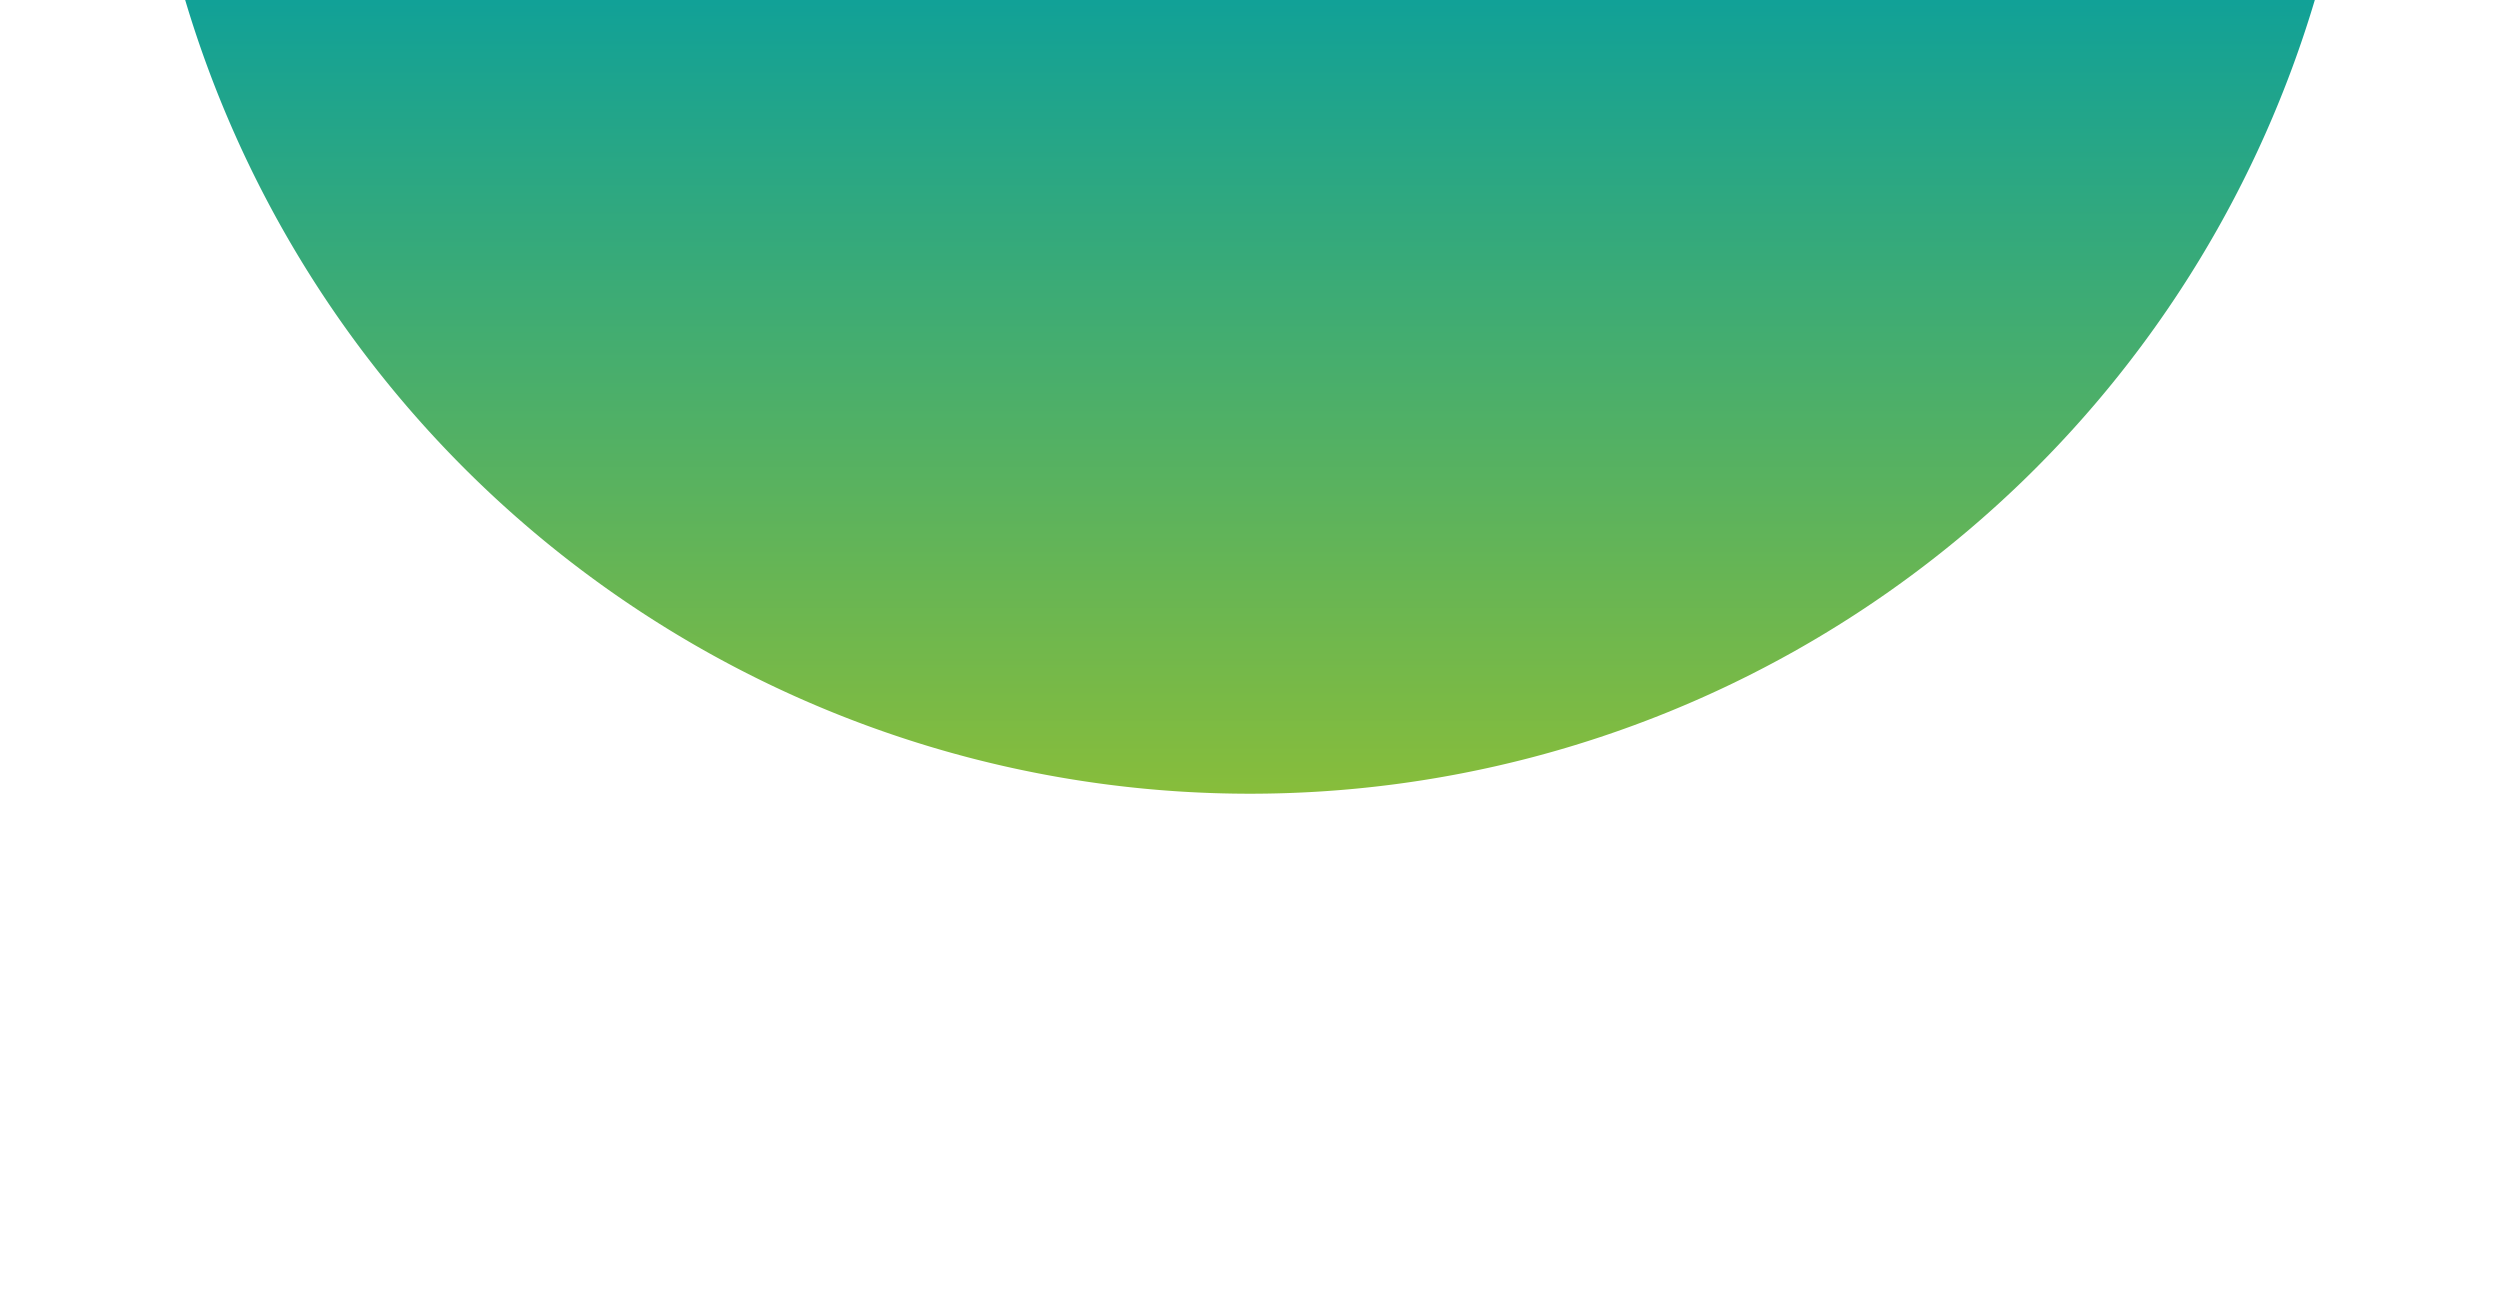 <svg width="135" height="70" xmlns="http://www.w3.org/2000/svg">
 <!-- <g>
  <title>Layer 1</title>
  <ellipse stroke-dasharray="2,2" stroke-width="0" ry="138.5" rx="138" id="svg_1" cy="245.3" cx="400" opacity="undefined" stroke="#000" fill="#EDFFFF"/>
 </g> -->
 <defs>
    <linearGradient id="grad2" x1="0%" y1="0%" x2="0%" y2="100%">
      <stop offset="0%" style="stop-color:rgb(17,161,151);stop-opacity:1" />
      <stop offset="100%" style="stop-color:rgb(135,189,59);stop-opacity:1" />
    </linearGradient>
  </defs>
  <path d="M10,0 a60,60 0 0,0 115,0" fill="url(#grad2)" /><!--Bottom Half-->
</svg>